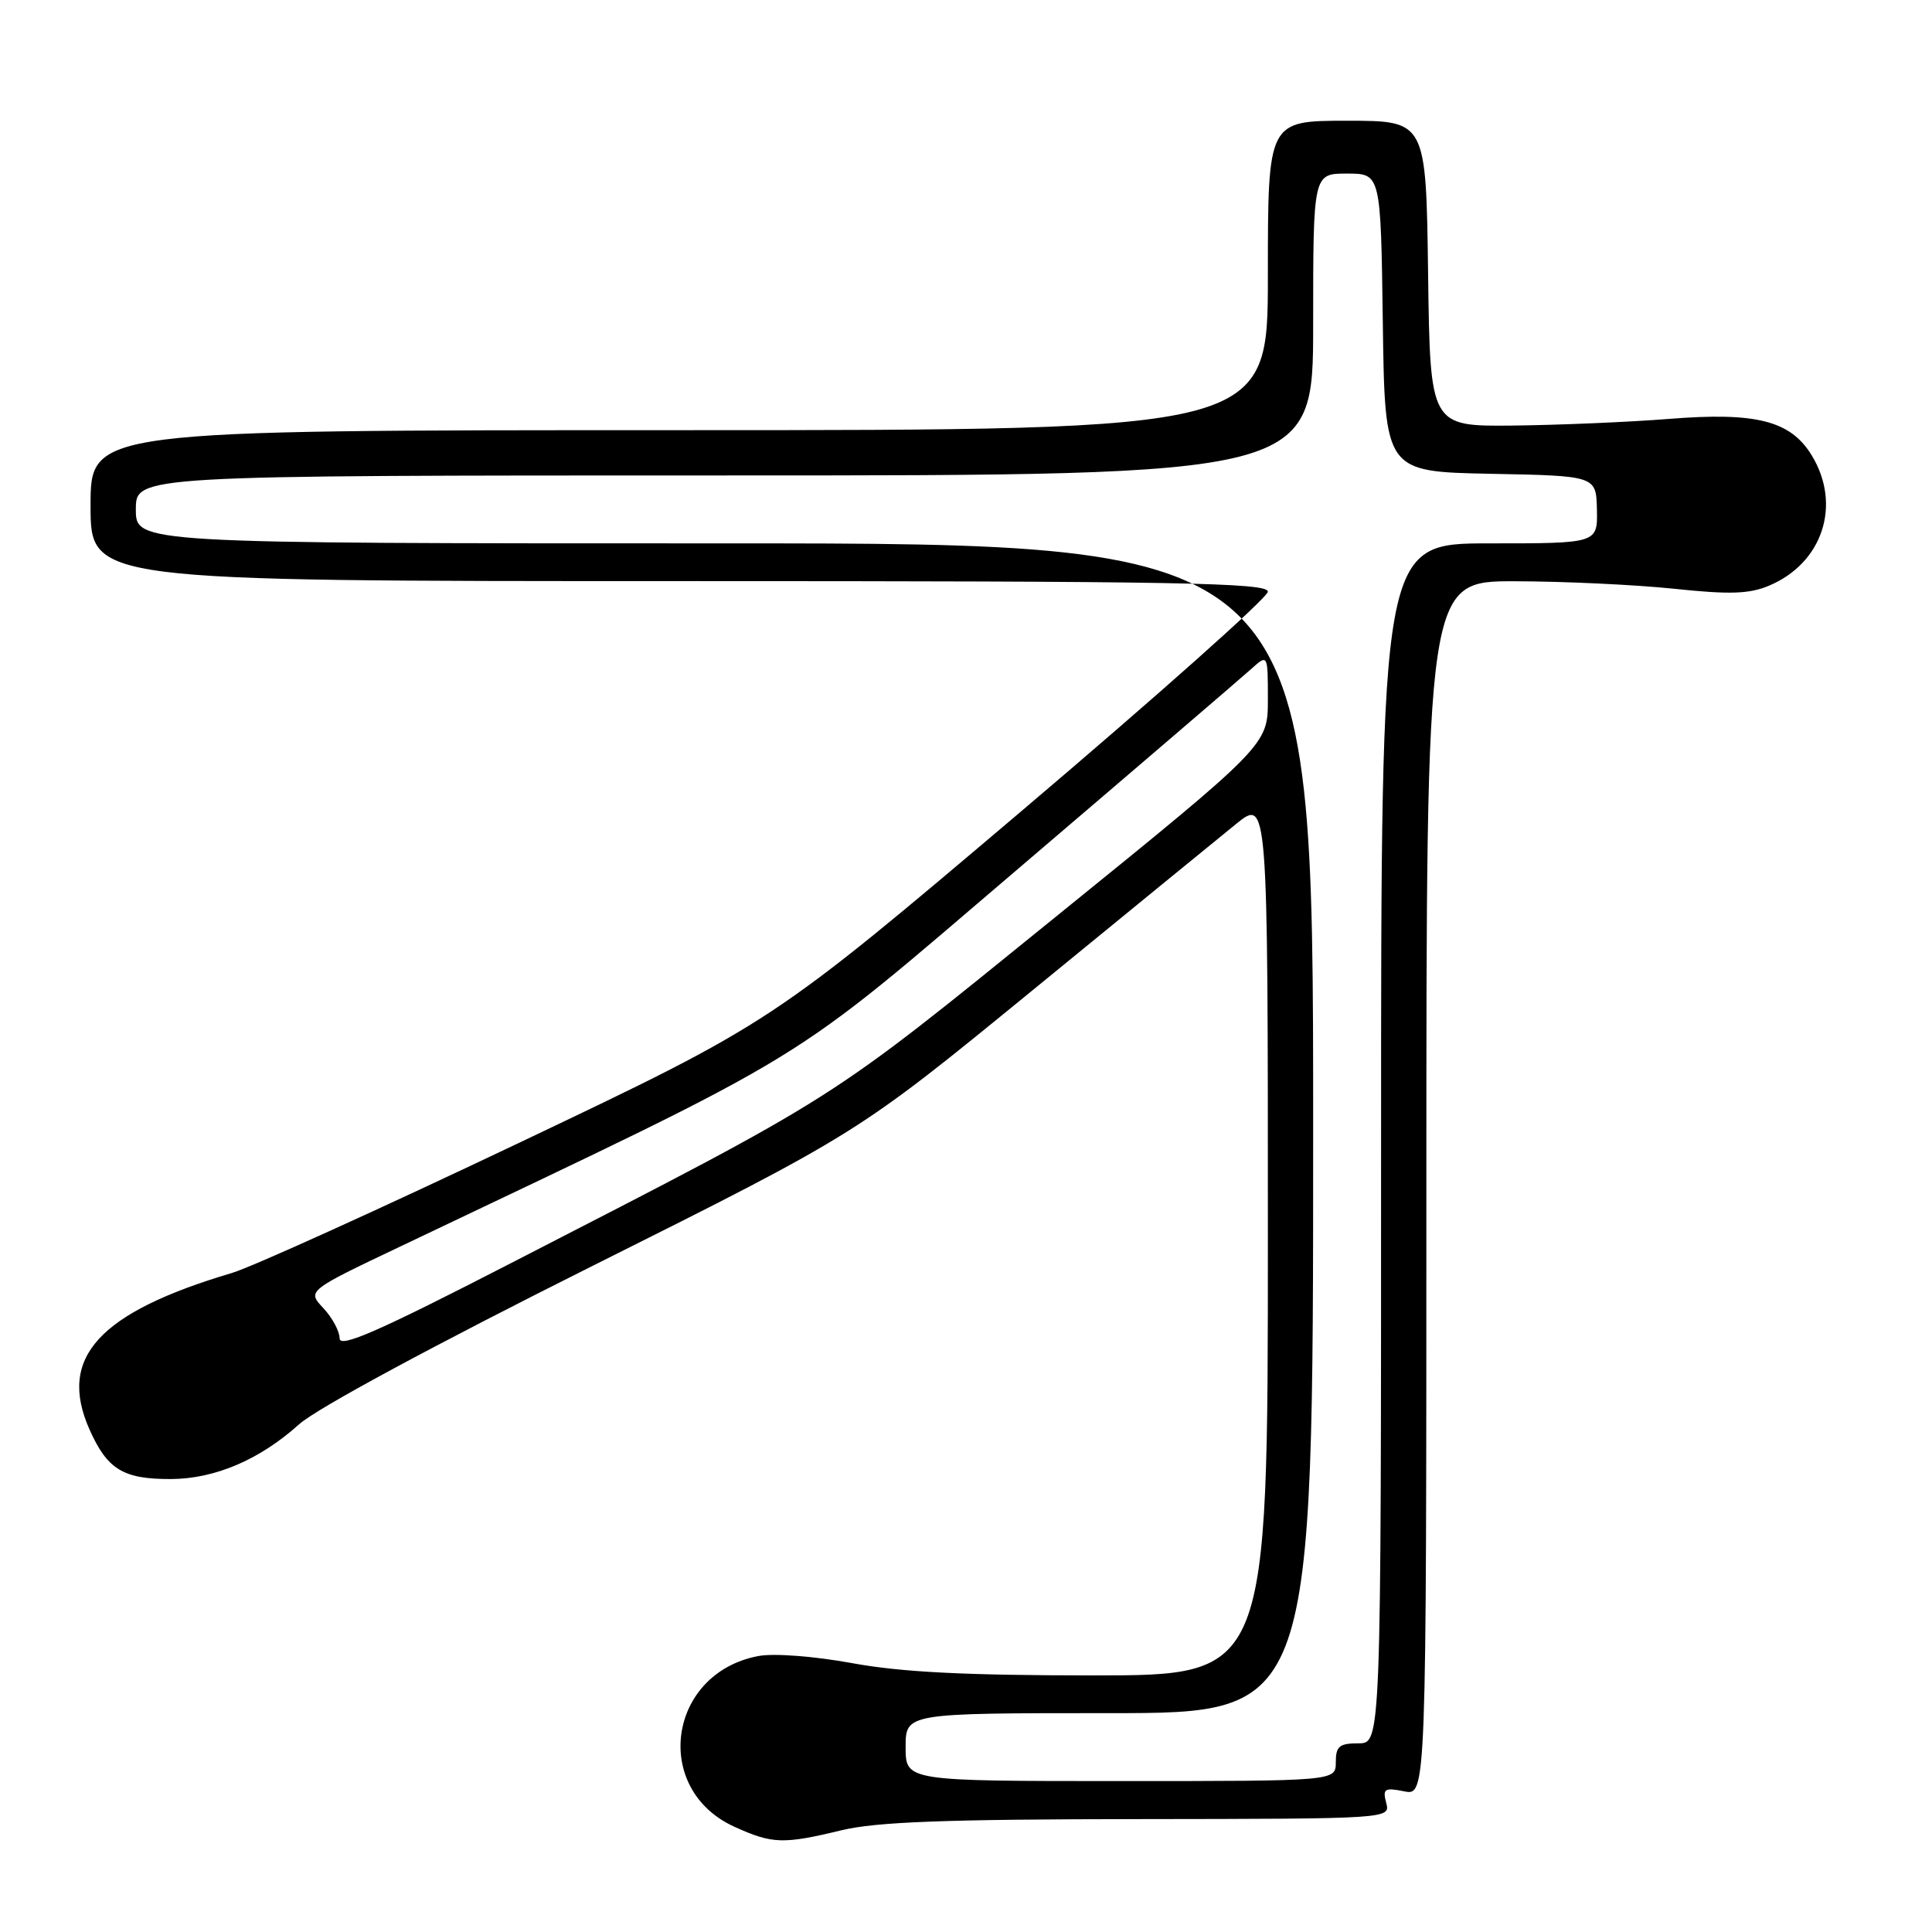 <?xml version="1.0" encoding="UTF-8" standalone="no"?>
<!DOCTYPE svg PUBLIC "-//W3C//DTD SVG 1.1//EN" "http://www.w3.org/Graphics/SVG/1.1/DTD/svg11.dtd" >
<svg xmlns="http://www.w3.org/2000/svg" xmlns:xlink="http://www.w3.org/1999/xlink" version="1.1" viewBox="0 0 256 256">
 <g >
 <path fill="currentColor"
d=" M 111.50 242.52 C 116.10 241.41 125.26 241.06 150.87 241.04 C 184.23 241.00 184.23 241.00 183.68 238.89 C 183.19 237.01 183.45 236.84 186.06 237.36 C 189.00 237.95 189.00 237.95 189.00 157.47 C 189.00 77.00 189.00 77.00 200.75 77.02 C 207.21 77.03 216.68 77.48 221.79 78.01 C 229.15 78.79 231.77 78.71 234.37 77.62 C 241.51 74.64 244.06 66.90 240.07 60.35 C 237.26 55.74 232.73 54.58 221.10 55.51 C 215.82 55.93 206.55 56.32 200.50 56.39 C 189.50 56.50 189.50 56.50 189.23 36.25 C 188.96 16.00 188.96 16.00 178.48 16.00 C 168.00 16.00 168.00 16.00 168.00 36.50 C 168.00 57.00 168.00 57.00 90.00 57.00 C 12.00 57.00 12.00 57.00 12.00 67.00 C 12.00 77.00 12.00 77.00 90.00 77.00 C 156.23 77.00 168.00 77.21 168.00 78.40 C 168.00 79.17 153.21 92.33 135.14 107.65 C 102.27 135.50 102.27 135.50 68.91 151.37 C 50.56 160.10 33.39 167.88 30.75 168.67 C 13.09 173.91 7.64 179.88 11.84 189.37 C 14.21 194.72 16.32 196.01 22.68 195.98 C 28.49 195.95 34.43 193.41 39.64 188.72 C 41.94 186.64 57.63 178.18 78.57 167.71 C 113.64 150.17 113.64 150.17 136.57 131.42 C 149.18 121.10 161.41 111.11 163.75 109.21 C 168.00 105.76 168.00 105.76 168.00 163.88 C 168.00 222.00 168.00 222.00 144.89 222.00 C 127.91 222.00 119.44 221.57 112.94 220.38 C 107.85 219.45 102.56 219.05 100.50 219.43 C 88.49 221.69 86.33 237.07 97.32 242.06 C 102.35 244.34 103.76 244.39 111.50 242.52 Z  M 120.00 231.50 C 120.00 227.00 120.00 227.00 147.00 227.00 C 174.00 227.00 174.00 227.00 174.00 149.50 C 174.00 72.00 174.00 72.00 96.00 72.00 C 18.00 72.00 18.00 72.00 18.00 67.50 C 18.00 63.00 18.00 63.00 96.00 63.00 C 174.00 63.00 174.00 63.00 174.00 43.00 C 174.00 23.00 174.00 23.00 178.48 23.00 C 182.96 23.00 182.96 23.00 183.23 42.75 C 183.50 62.50 183.50 62.50 197.50 62.78 C 211.50 63.05 211.50 63.05 211.60 67.53 C 211.69 72.00 211.69 72.00 197.35 72.00 C 183.00 72.00 183.00 72.00 183.00 151.50 C 183.00 231.00 183.00 231.00 180.00 231.00 C 177.47 231.00 177.00 231.39 177.00 233.50 C 177.00 236.00 177.00 236.00 148.50 236.00 C 120.00 236.00 120.00 236.00 120.00 231.50 Z  M 45.00 177.34 C 45.00 176.40 44.03 174.60 42.85 173.34 C 40.69 171.04 40.69 171.04 53.10 165.14 C 108.82 138.61 103.71 141.74 135.01 115.03 C 150.68 101.66 164.51 89.80 165.75 88.68 C 168.00 86.65 168.00 86.65 168.00 92.68 C 168.00 98.71 168.00 98.71 139.82 121.54 C 109.27 146.30 111.73 144.73 67.75 167.35 C 50.15 176.41 45.00 178.67 45.00 177.34 Z "/>
</g>
</svg>